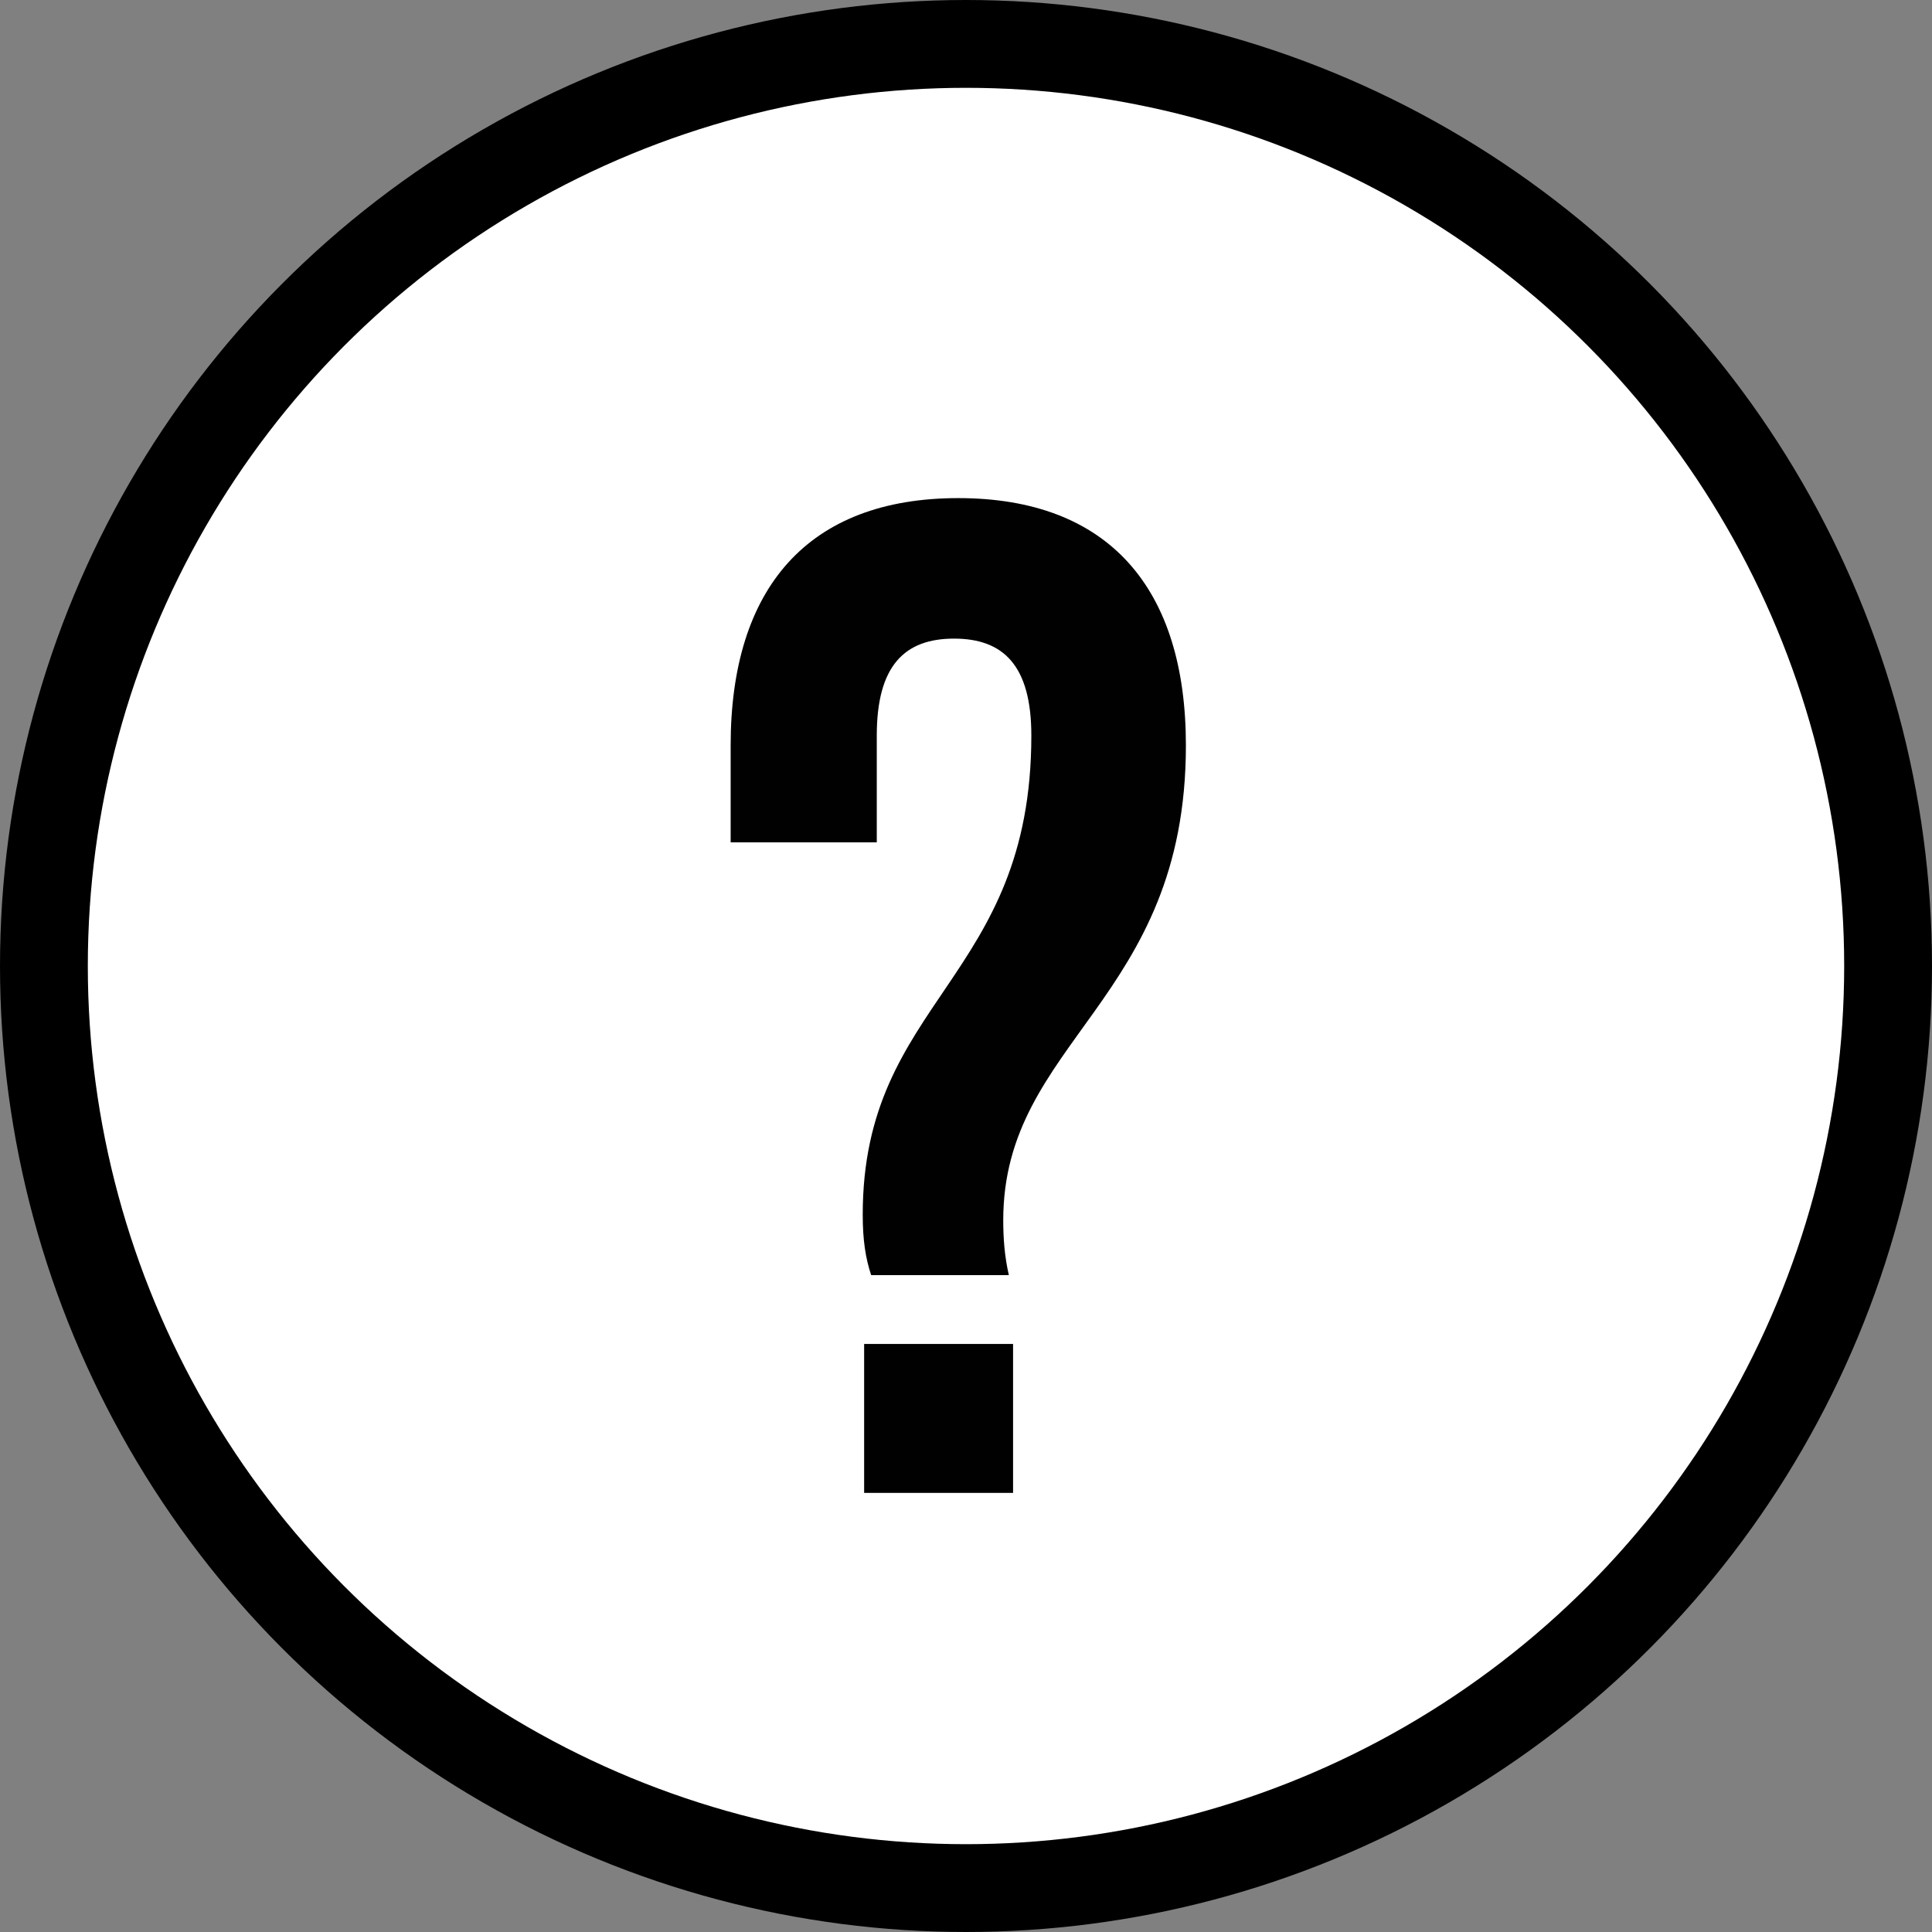 <svg width="22" height="22" viewBox="0 0 22 22" fill="none" xmlns="http://www.w3.org/2000/svg">
<rect x="0" y="0" width="22" height="22" fill="#808080" stroke="none"/>
<g clip-path="url(#clip0_180_31)">
<circle cx="11" cy="11" r="10.5" fill="white" stroke="black"/>
<path d="M9.92 14.52C9.856 14.328 9.824 14.12 9.824 13.832C9.824 11.384 11.744 11.16 11.744 8.376C11.744 7.576 11.424 7.272 10.864 7.272C10.304 7.272 9.984 7.576 9.984 8.376V9.592H8.32V8.488C8.32 6.696 9.2 5.672 10.912 5.672C12.624 5.672 13.504 6.696 13.504 8.488C13.504 11.4 11.424 11.848 11.424 13.896C11.424 14.104 11.44 14.312 11.488 14.52H9.92ZM11.536 15.304V17H9.84V15.304H11.536Z" fill="#010101"/>
</g>
<defs>
<clipPath id="clip0_180_31">
<rect width="22" height="22" fill="white"/>
</clipPath>
</defs>
</svg>
